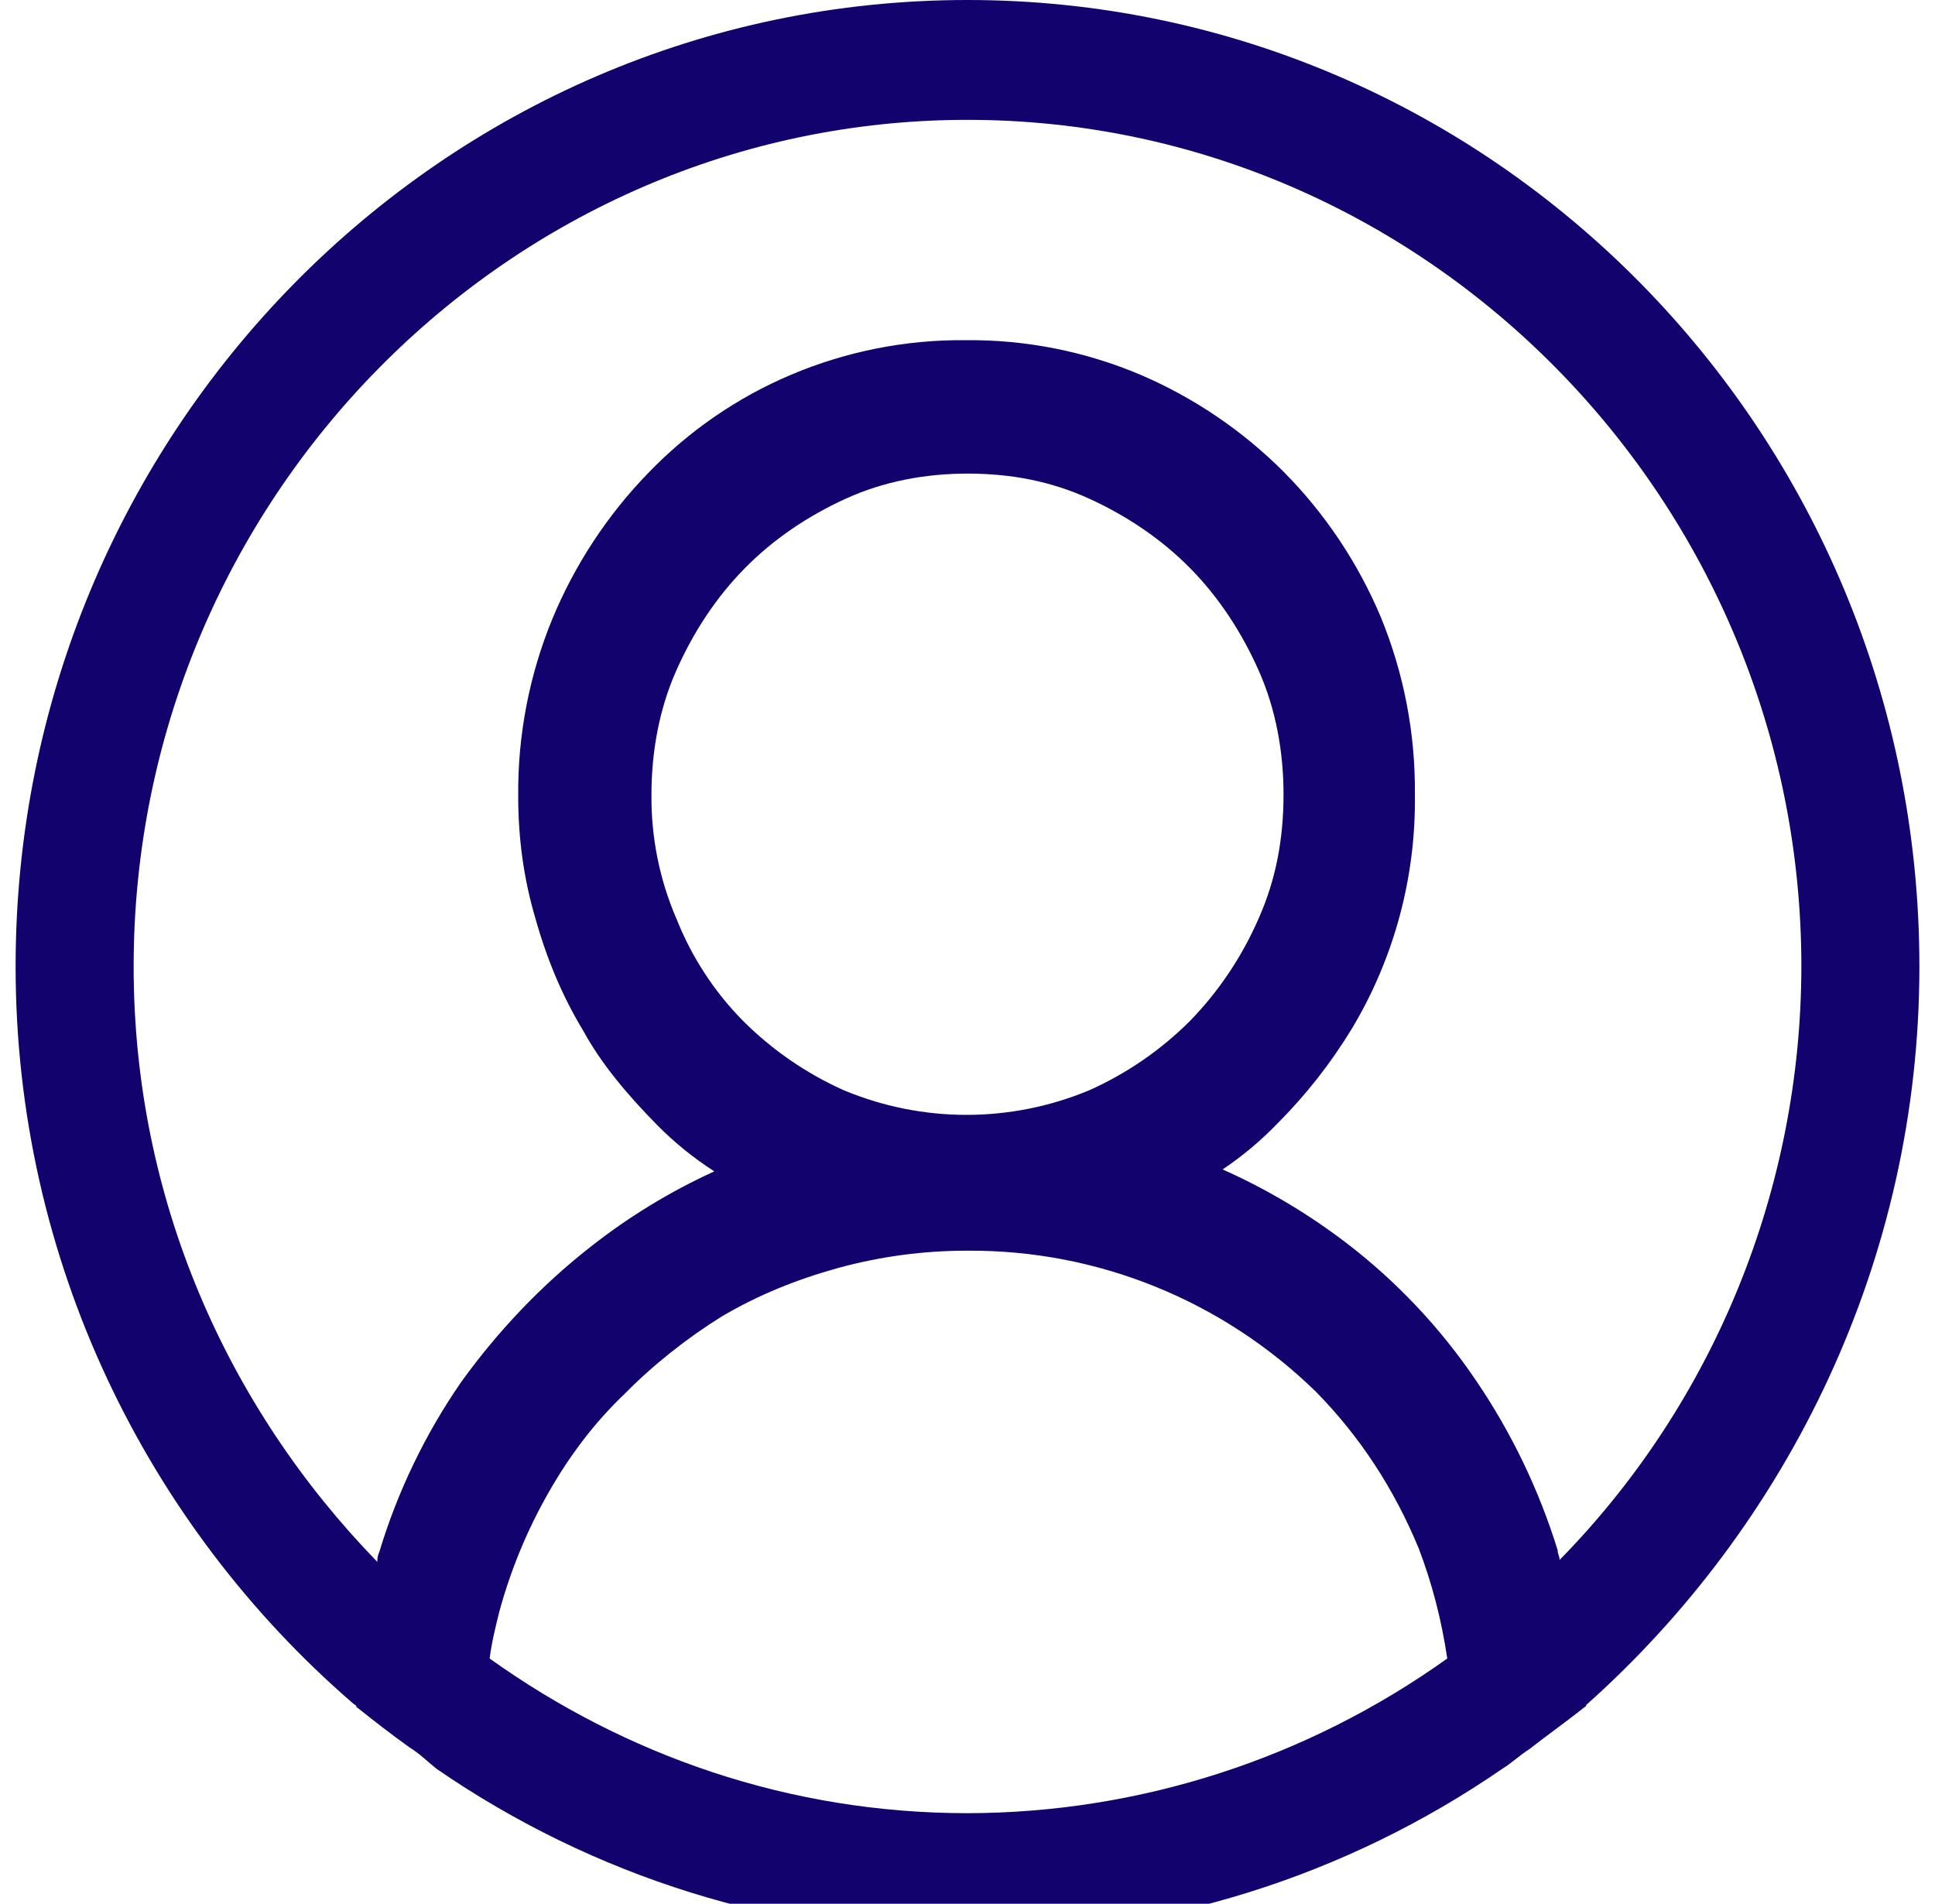 <svg width="62" height="61" viewBox="0 0 62 61" fill="none" xmlns="http://www.w3.org/2000/svg">
<path d="M61.5 30.969C61.5 13.873 47.836 0 31 0C14.164 0 0.5 13.873 0.5 30.969C0.5 40.385 4.709 48.871 11.297 54.568C11.358 54.63 11.419 54.63 11.419 54.692C11.968 55.126 12.517 55.56 13.127 55.994C13.432 56.18 13.676 56.424 13.981 56.672C19.021 60.145 24.971 62.001 31.061 62C37.151 62.001 43.101 60.145 48.141 56.672C48.446 56.486 48.69 56.242 48.995 56.052C49.544 55.622 50.154 55.188 50.703 54.754C50.764 54.692 50.825 54.692 50.825 54.63C57.291 48.868 61.5 40.385 61.5 30.969ZM31 58.098C25.266 58.098 20.02 56.238 15.689 53.142C15.75 52.646 15.872 52.154 15.994 51.658C16.358 50.313 16.891 49.023 17.58 47.818C18.251 46.639 19.044 45.586 20.02 44.656C20.935 43.725 22.033 42.861 23.131 42.179C24.29 41.497 25.51 41.001 26.852 40.629C28.204 40.259 29.599 40.072 31 40.075C35.158 40.045 39.163 41.666 42.163 44.593C43.566 46.02 44.664 47.694 45.457 49.612C45.884 50.728 46.189 51.906 46.372 53.142C41.87 56.359 36.503 58.089 31 58.098ZM21.667 29.423C21.13 28.172 20.859 26.82 20.874 25.455C20.874 24.095 21.118 22.731 21.667 21.491C22.216 20.251 22.948 19.139 23.863 18.209C24.778 17.279 25.876 16.538 27.096 15.98C28.316 15.422 29.658 15.175 31 15.175C32.403 15.175 33.684 15.422 34.904 15.98C36.124 16.538 37.222 17.282 38.137 18.209C39.052 19.139 39.784 20.255 40.333 21.491C40.882 22.731 41.126 24.095 41.126 25.455C41.126 26.881 40.882 28.183 40.333 29.419C39.803 30.641 39.059 31.754 38.137 32.705C37.201 33.641 36.106 34.396 34.904 34.933C32.383 35.986 29.556 35.986 27.035 34.933C25.833 34.396 24.738 33.641 23.802 32.705C22.879 31.768 22.152 30.65 21.667 29.419V29.423ZM49.971 49.984C49.971 49.86 49.91 49.798 49.91 49.674C49.31 47.734 48.426 45.897 47.287 44.225C46.147 42.541 44.746 41.056 43.139 39.827C41.911 38.889 40.581 38.098 39.174 37.471C39.814 37.042 40.407 36.544 40.943 35.987C41.852 35.075 42.651 34.055 43.322 32.949C44.673 30.693 45.371 28.096 45.335 25.455C45.354 23.5 44.98 21.562 44.237 19.759C43.503 18.021 42.447 16.444 41.126 15.113C39.807 13.795 38.255 12.743 36.551 12.012C34.774 11.258 32.865 10.88 30.939 10.9C29.013 10.881 27.104 11.261 25.327 12.016C23.608 12.746 22.052 13.82 20.752 15.175C19.456 16.514 18.421 18.09 17.702 19.821C16.959 21.624 16.585 23.562 16.604 25.517C16.604 26.881 16.787 28.183 17.153 29.419C17.519 30.721 18.007 31.899 18.678 33.011C19.288 34.127 20.142 35.119 21.057 36.049C21.606 36.607 22.216 37.099 22.887 37.533C21.476 38.177 20.145 38.988 18.922 39.951C17.336 41.191 15.933 42.675 14.774 44.287C13.624 45.952 12.738 47.791 12.151 49.736C12.09 49.86 12.09 49.984 12.09 50.046C7.271 45.09 4.282 38.401 4.282 30.969C4.282 16.043 16.299 3.84 31 3.84C45.701 3.84 57.718 16.043 57.718 30.969C57.71 38.099 54.925 44.935 49.971 49.984Z" fill="#11026D"/>
</svg>
